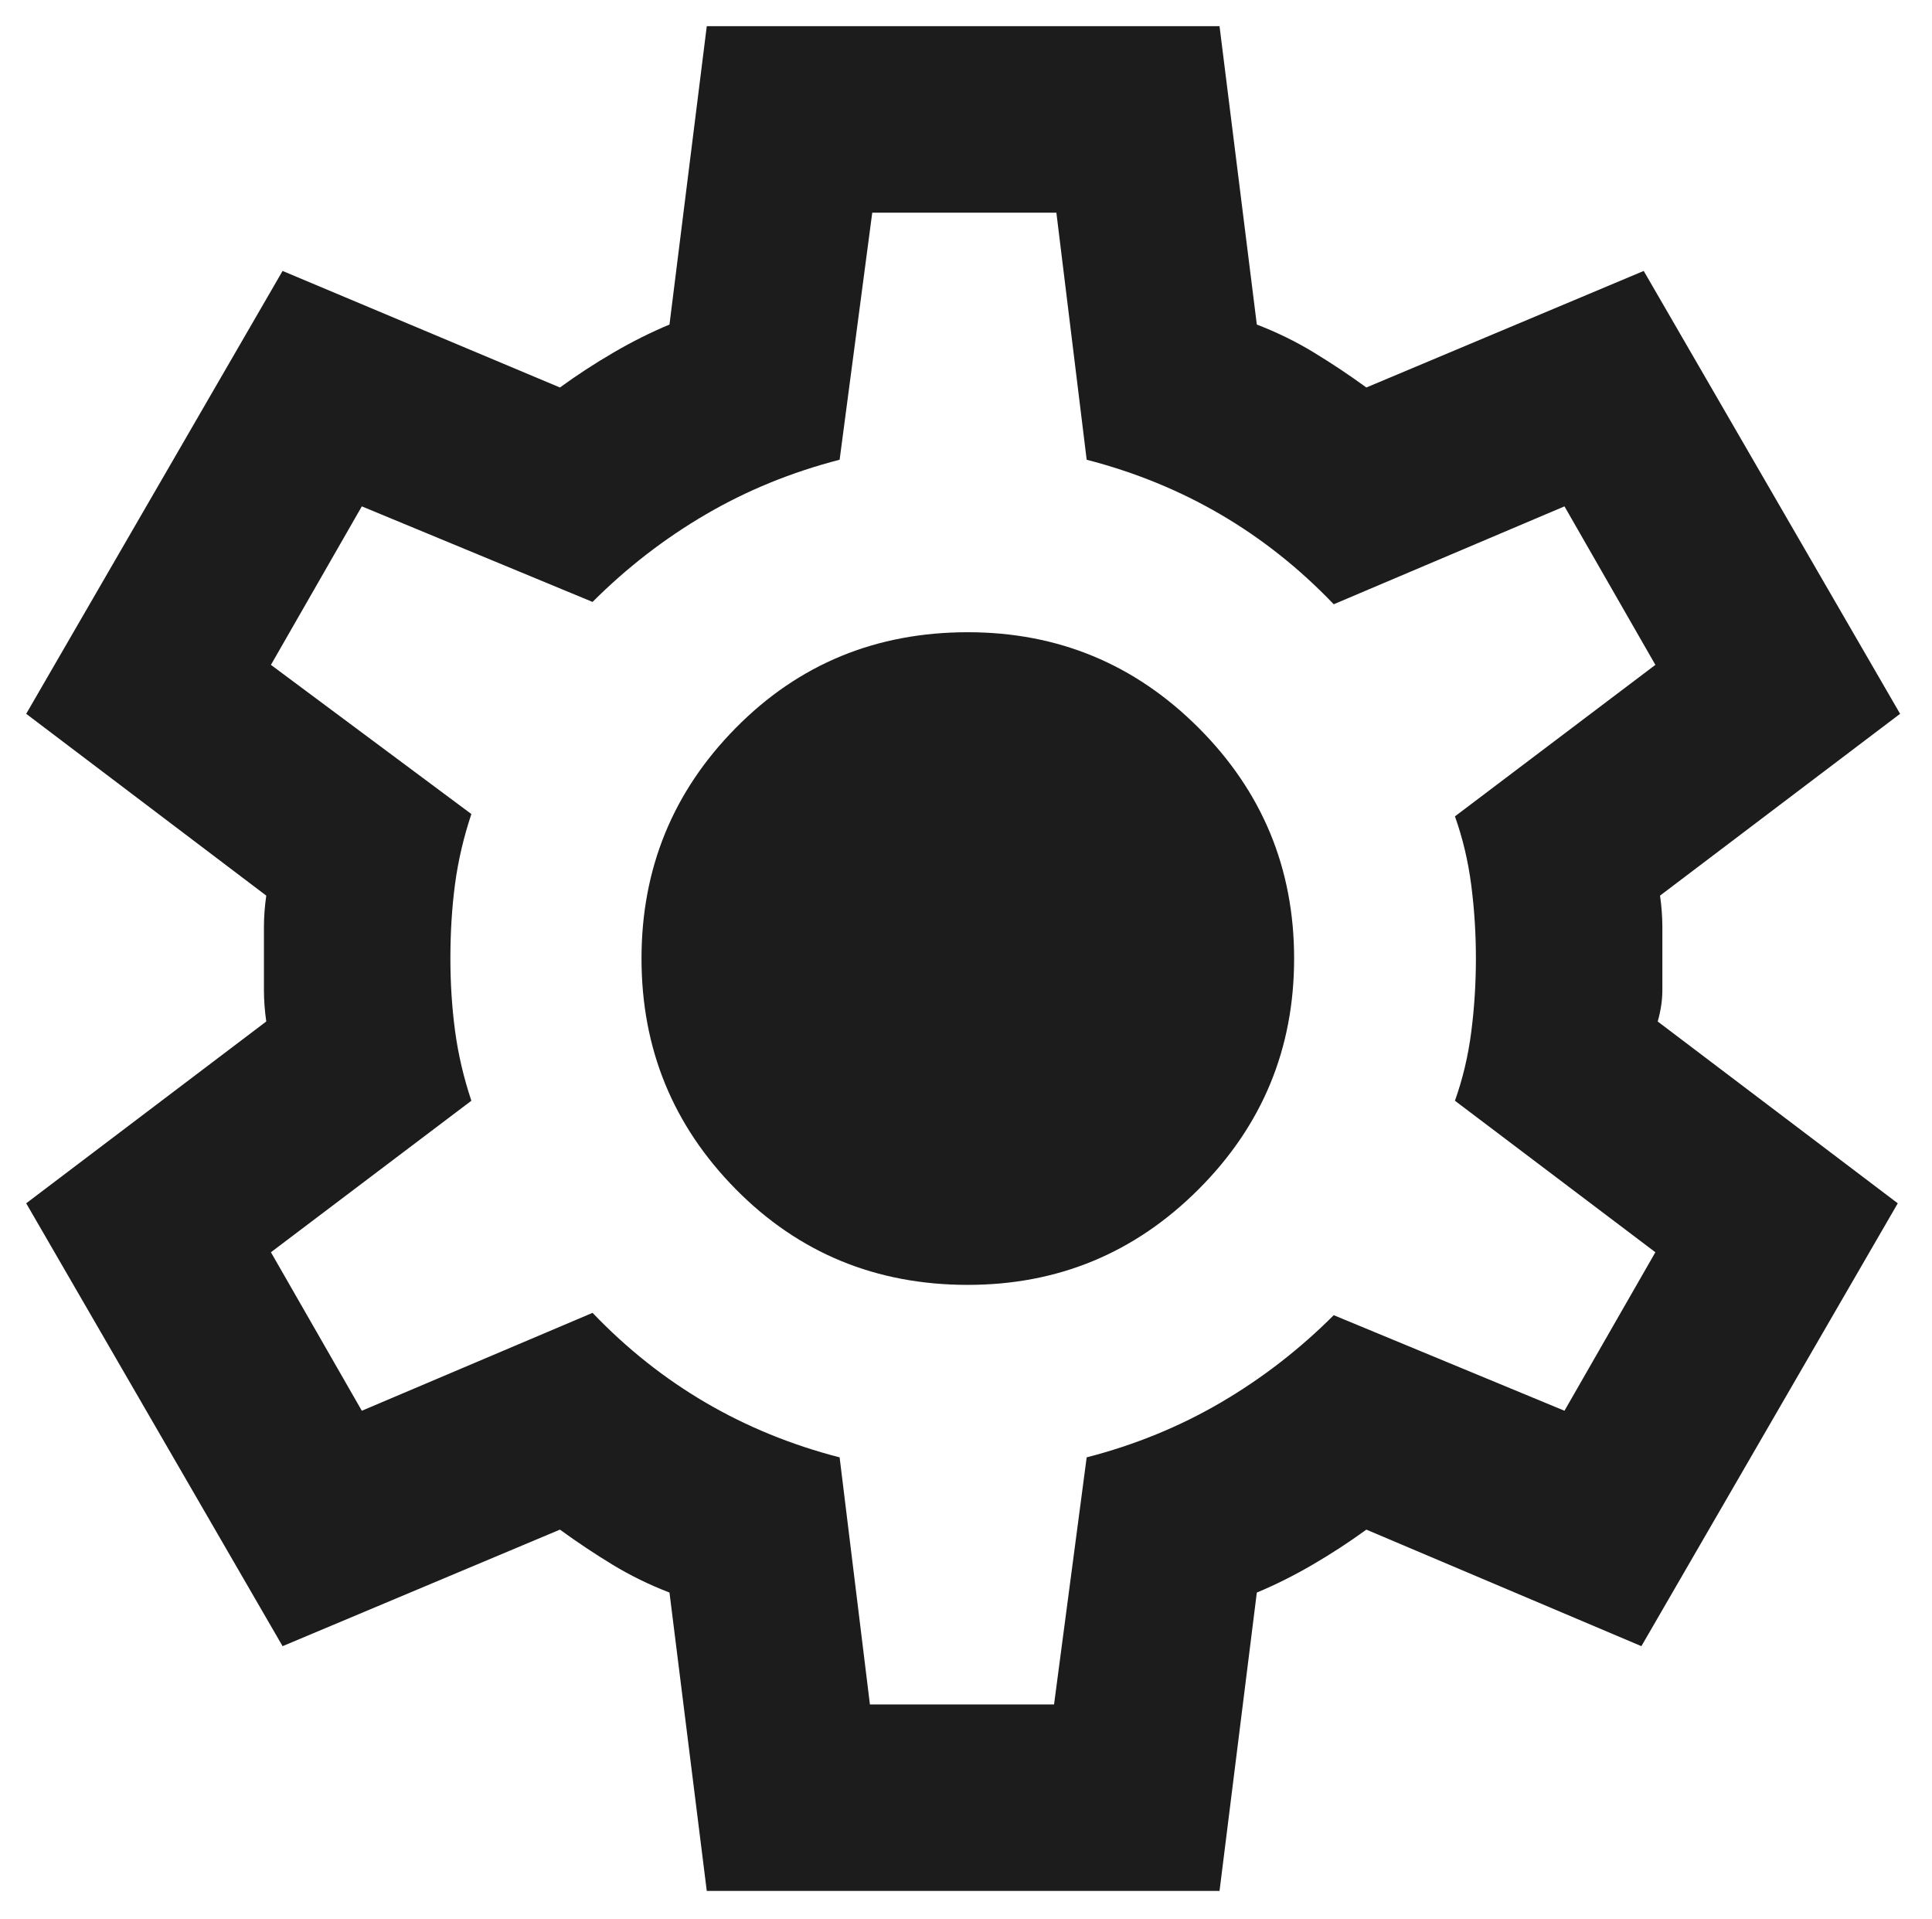 <svg width="295" height="293" viewBox="0 0 295 293" fill="none" xmlns="http://www.w3.org/2000/svg">
<g filter="url(#filter0_d_65_140)">
<path d="M107.918 284.706L102.224 239.153C99.139 237.967 96.233 236.543 93.504 234.882C90.776 233.222 88.107 231.442 85.497 229.544L43.147 247.338L4 179.721L40.656 151.962C40.419 150.301 40.3 148.7 40.3 147.157V137.549C40.3 136.006 40.419 134.405 40.656 132.744L4 104.985L43.147 37.368L85.497 55.162C88.107 53.264 90.835 51.484 93.682 49.824C96.529 48.163 99.376 46.739 102.224 45.553L107.918 0H186.212L191.906 45.553C194.99 46.739 197.897 48.163 200.625 49.824C203.353 51.484 206.023 53.264 208.632 55.162L250.982 37.368L290.129 104.985L253.474 132.744C253.711 134.405 253.829 136.006 253.829 137.549V147.157C253.829 148.7 253.592 150.301 253.118 151.962L289.774 179.721L250.627 247.338L208.632 229.544C206.023 231.442 203.294 233.222 200.447 234.882C197.6 236.543 194.753 237.967 191.906 239.153L186.212 284.706H107.918ZM132.829 256.235H160.944L165.926 218.512C173.281 216.614 180.102 213.826 186.39 210.149C192.677 206.471 198.43 202.023 203.65 196.803L238.882 211.394L252.762 187.194L222.156 164.062C223.342 160.74 224.173 157.241 224.647 153.563C225.122 149.886 225.359 146.149 225.359 142.353C225.359 138.557 225.122 134.82 224.647 131.143C224.173 127.465 223.342 123.966 222.156 120.644L252.762 97.512L238.882 73.312L203.65 88.259C198.43 82.802 192.677 78.235 186.39 74.557C180.102 70.88 173.281 68.092 165.926 66.194L161.3 28.471H133.185L128.203 66.194C120.848 68.092 114.027 70.88 107.74 74.557C101.452 78.235 95.699 82.683 90.479 87.903L55.247 73.312L41.368 97.512L71.974 120.288C70.787 123.847 69.957 127.406 69.482 130.965C69.008 134.524 68.771 138.32 68.771 142.353C68.771 146.149 69.008 149.826 69.482 153.385C69.957 156.944 70.787 160.503 71.974 164.062L41.368 187.194L55.247 211.394L90.479 196.447C95.699 201.904 101.452 206.471 107.74 210.149C114.027 213.826 120.848 216.614 128.203 218.512L132.829 256.235ZM147.776 192.176C161.537 192.176 173.281 187.313 183.009 177.585C192.736 167.858 197.6 156.114 197.6 142.353C197.6 128.592 192.736 116.848 183.009 107.121C173.281 97.393 161.537 92.529 147.776 92.529C133.778 92.529 121.975 97.393 112.366 107.121C102.757 116.848 97.953 128.592 97.953 142.353C97.953 156.114 102.757 167.858 112.366 177.585C121.975 187.313 133.778 192.176 147.776 192.176Z" fill="#1C1C1C"/>
</g>
<defs>
<filter id="filter0_d_65_140" x="0" y="0" width="294.13" height="292.706" filterUnits="userSpaceOnUse" color-interpolation-filters="sRGB">
<feFlood flood-opacity="0" result="BackgroundImageFix"/>
<feColorMatrix in="SourceAlpha" type="matrix" values="0 0 0 0 0 0 0 0 0 0 0 0 0 0 0 0 0 0 127 0" result="hardAlpha"/>
<feOffset dy="4"/>
<feGaussianBlur stdDeviation="2"/>
<feComposite in2="hardAlpha" operator="out"/>
<feColorMatrix type="matrix" values="0 0 0 0 0 0 0 0 0 0 0 0 0 0 0 0 0 0 0.25 0"/>
<feBlend mode="normal" in2="BackgroundImageFix" result="effect1_dropShadow_65_140"/>
<feBlend mode="normal" in="SourceGraphic" in2="effect1_dropShadow_65_140" result="shape"/>
</filter>
</defs>
</svg>
